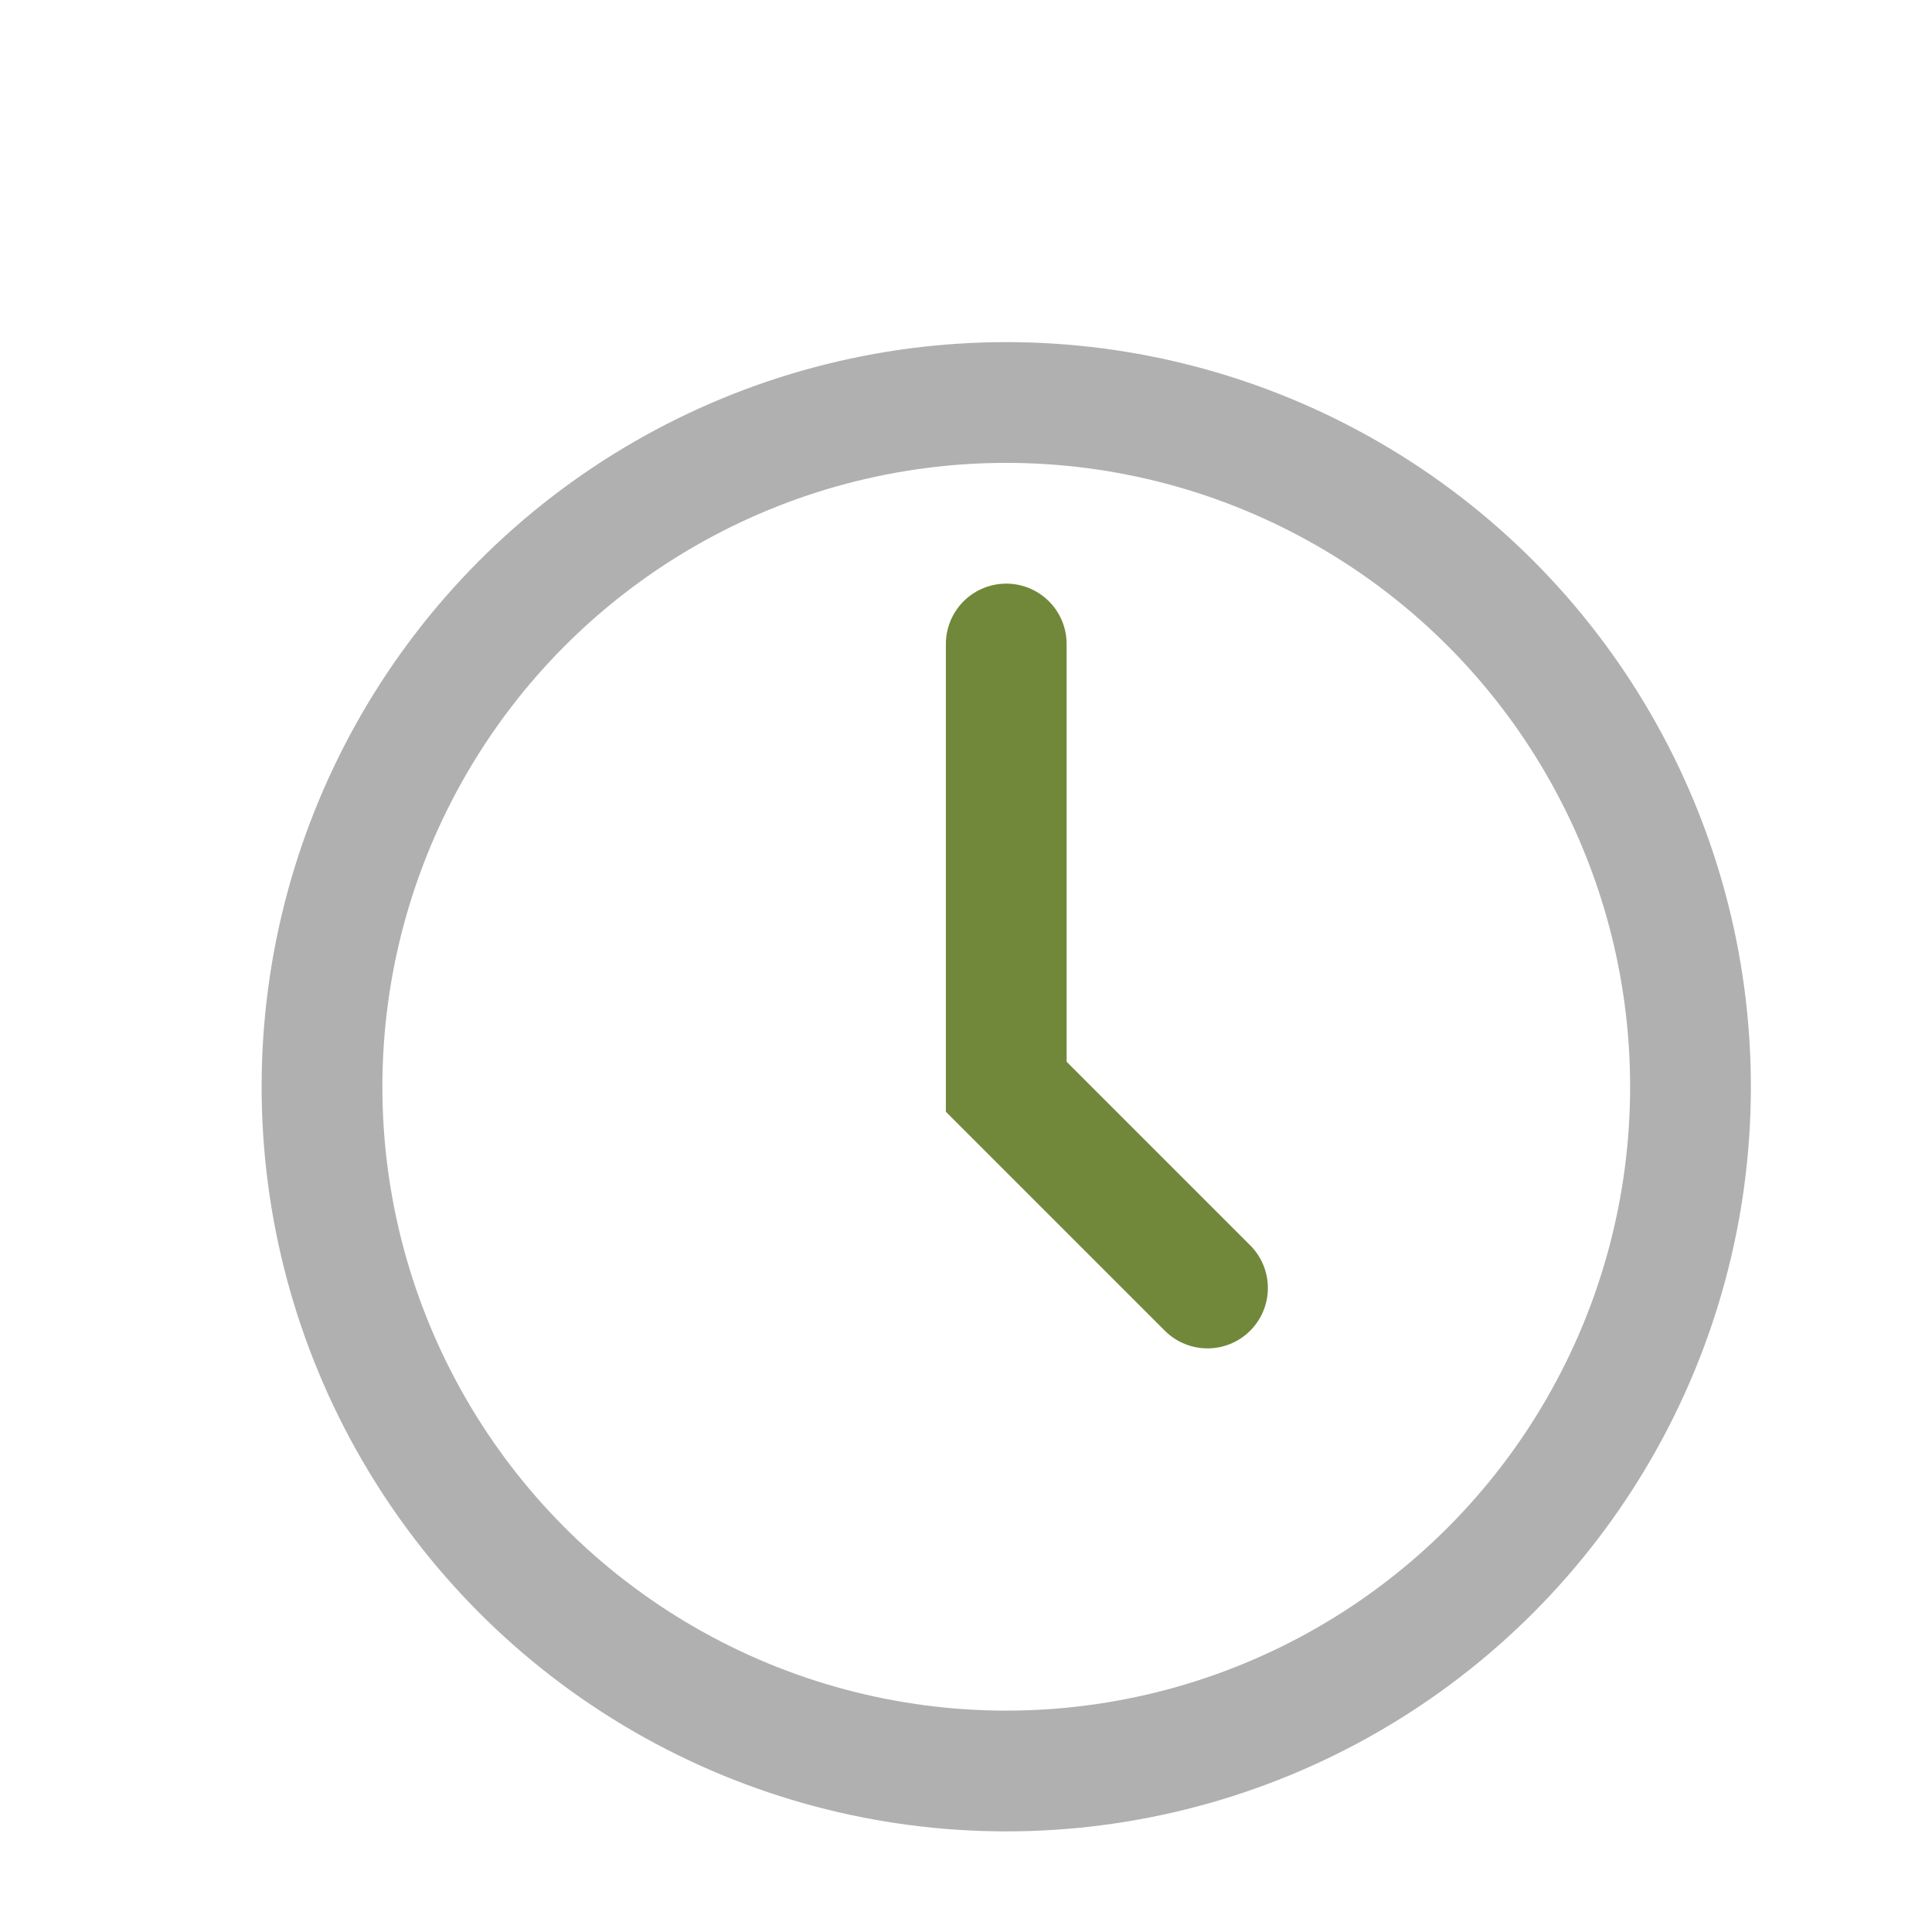 <svg width="24" height="24" viewBox="0 0 24 24" fill="none" xmlns="http://www.w3.org/2000/svg">
<circle cx="12.5" cy="13.5" r="8.5" stroke="#B0B0B0" stroke-width="1.5"/>
<path d="M15 16L12.5 13.5V8" stroke="#71883A" stroke-width="1.5" stroke-linecap="round"/>
</svg>